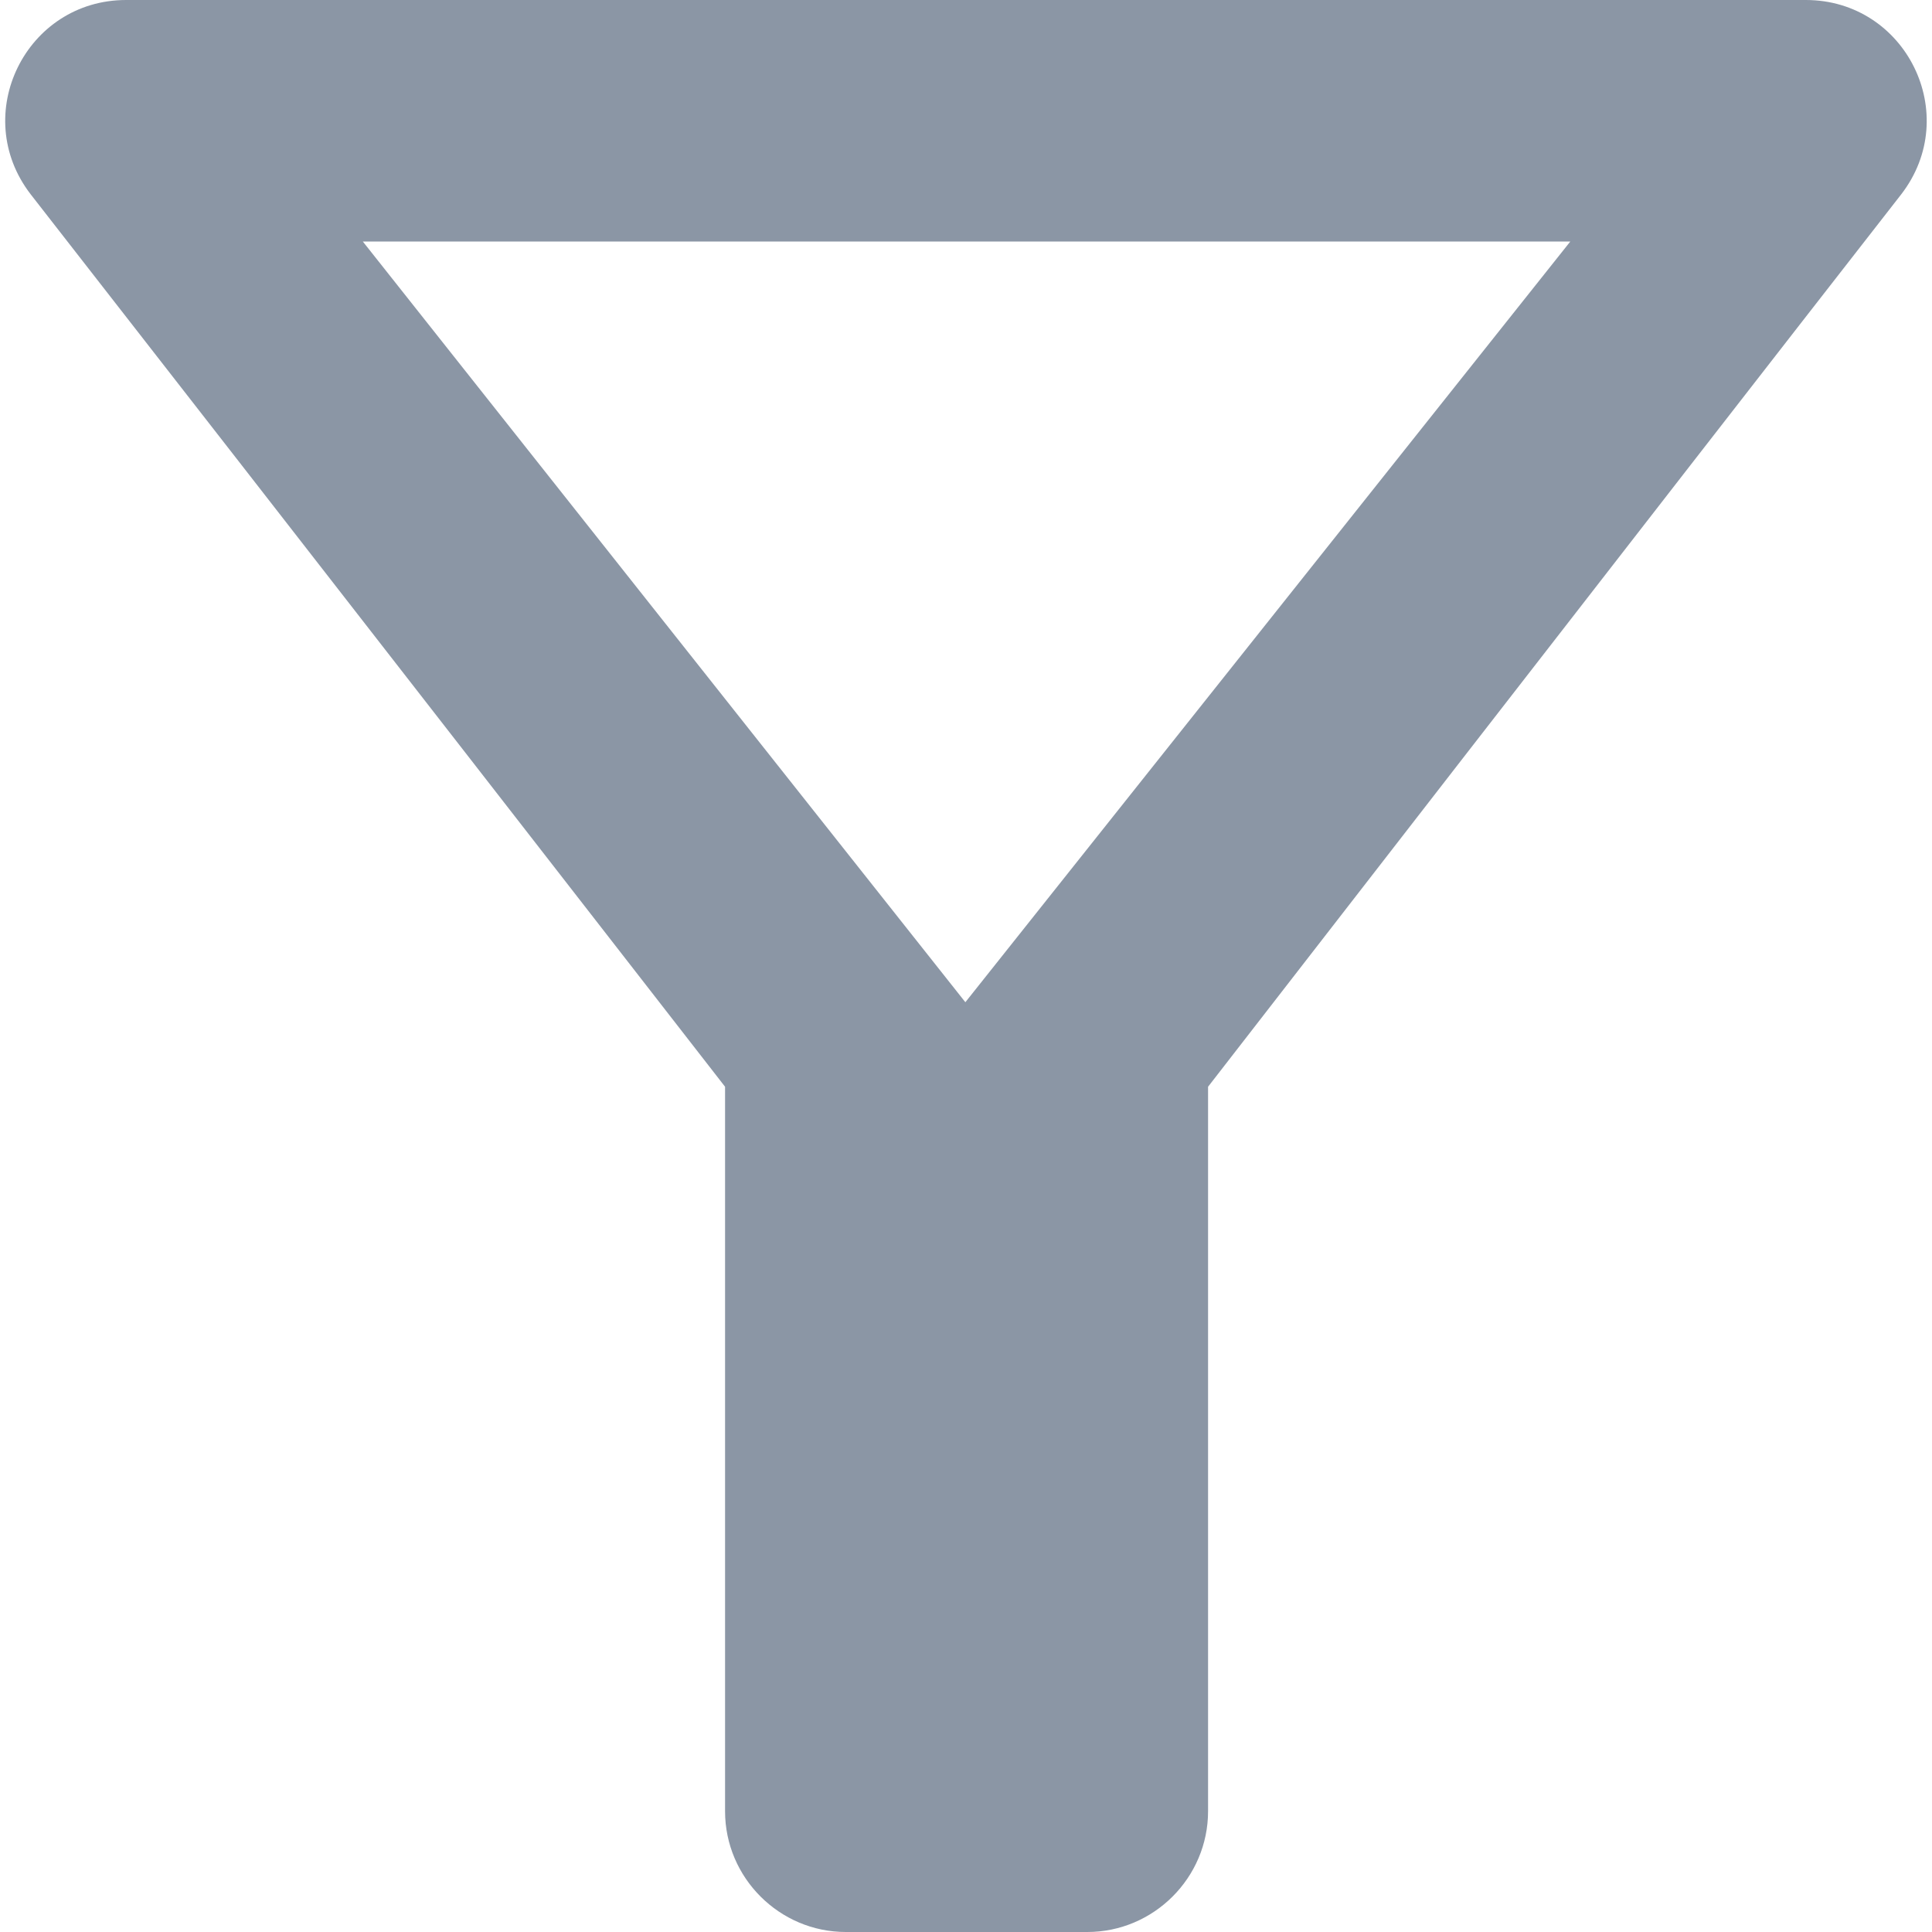 <svg width="24" height="24" viewBox="0 0 24 24" fill="none" xmlns="http://www.w3.org/2000/svg" xmlns:xlink="http://www.w3.org/1999/xlink">
<path d="M4.507,3L19.507,3L11.992,12.45L4.507,3ZM0.382,2.415C3.412,6.3 9.007,13.5 9.007,13.5L9.007,22.5C9.007,23.325 9.682,24 10.507,24L13.507,24C14.332,24 15.007,23.325 15.007,22.5L15.007,13.5C15.007,13.5 20.587,6.3 23.617,2.415C24.382,1.425 23.677,0 22.432,0L1.567,0C0.322,0 -0.383,1.425 0.382,2.415Z" fill="#8B96A5"/>
</svg>
